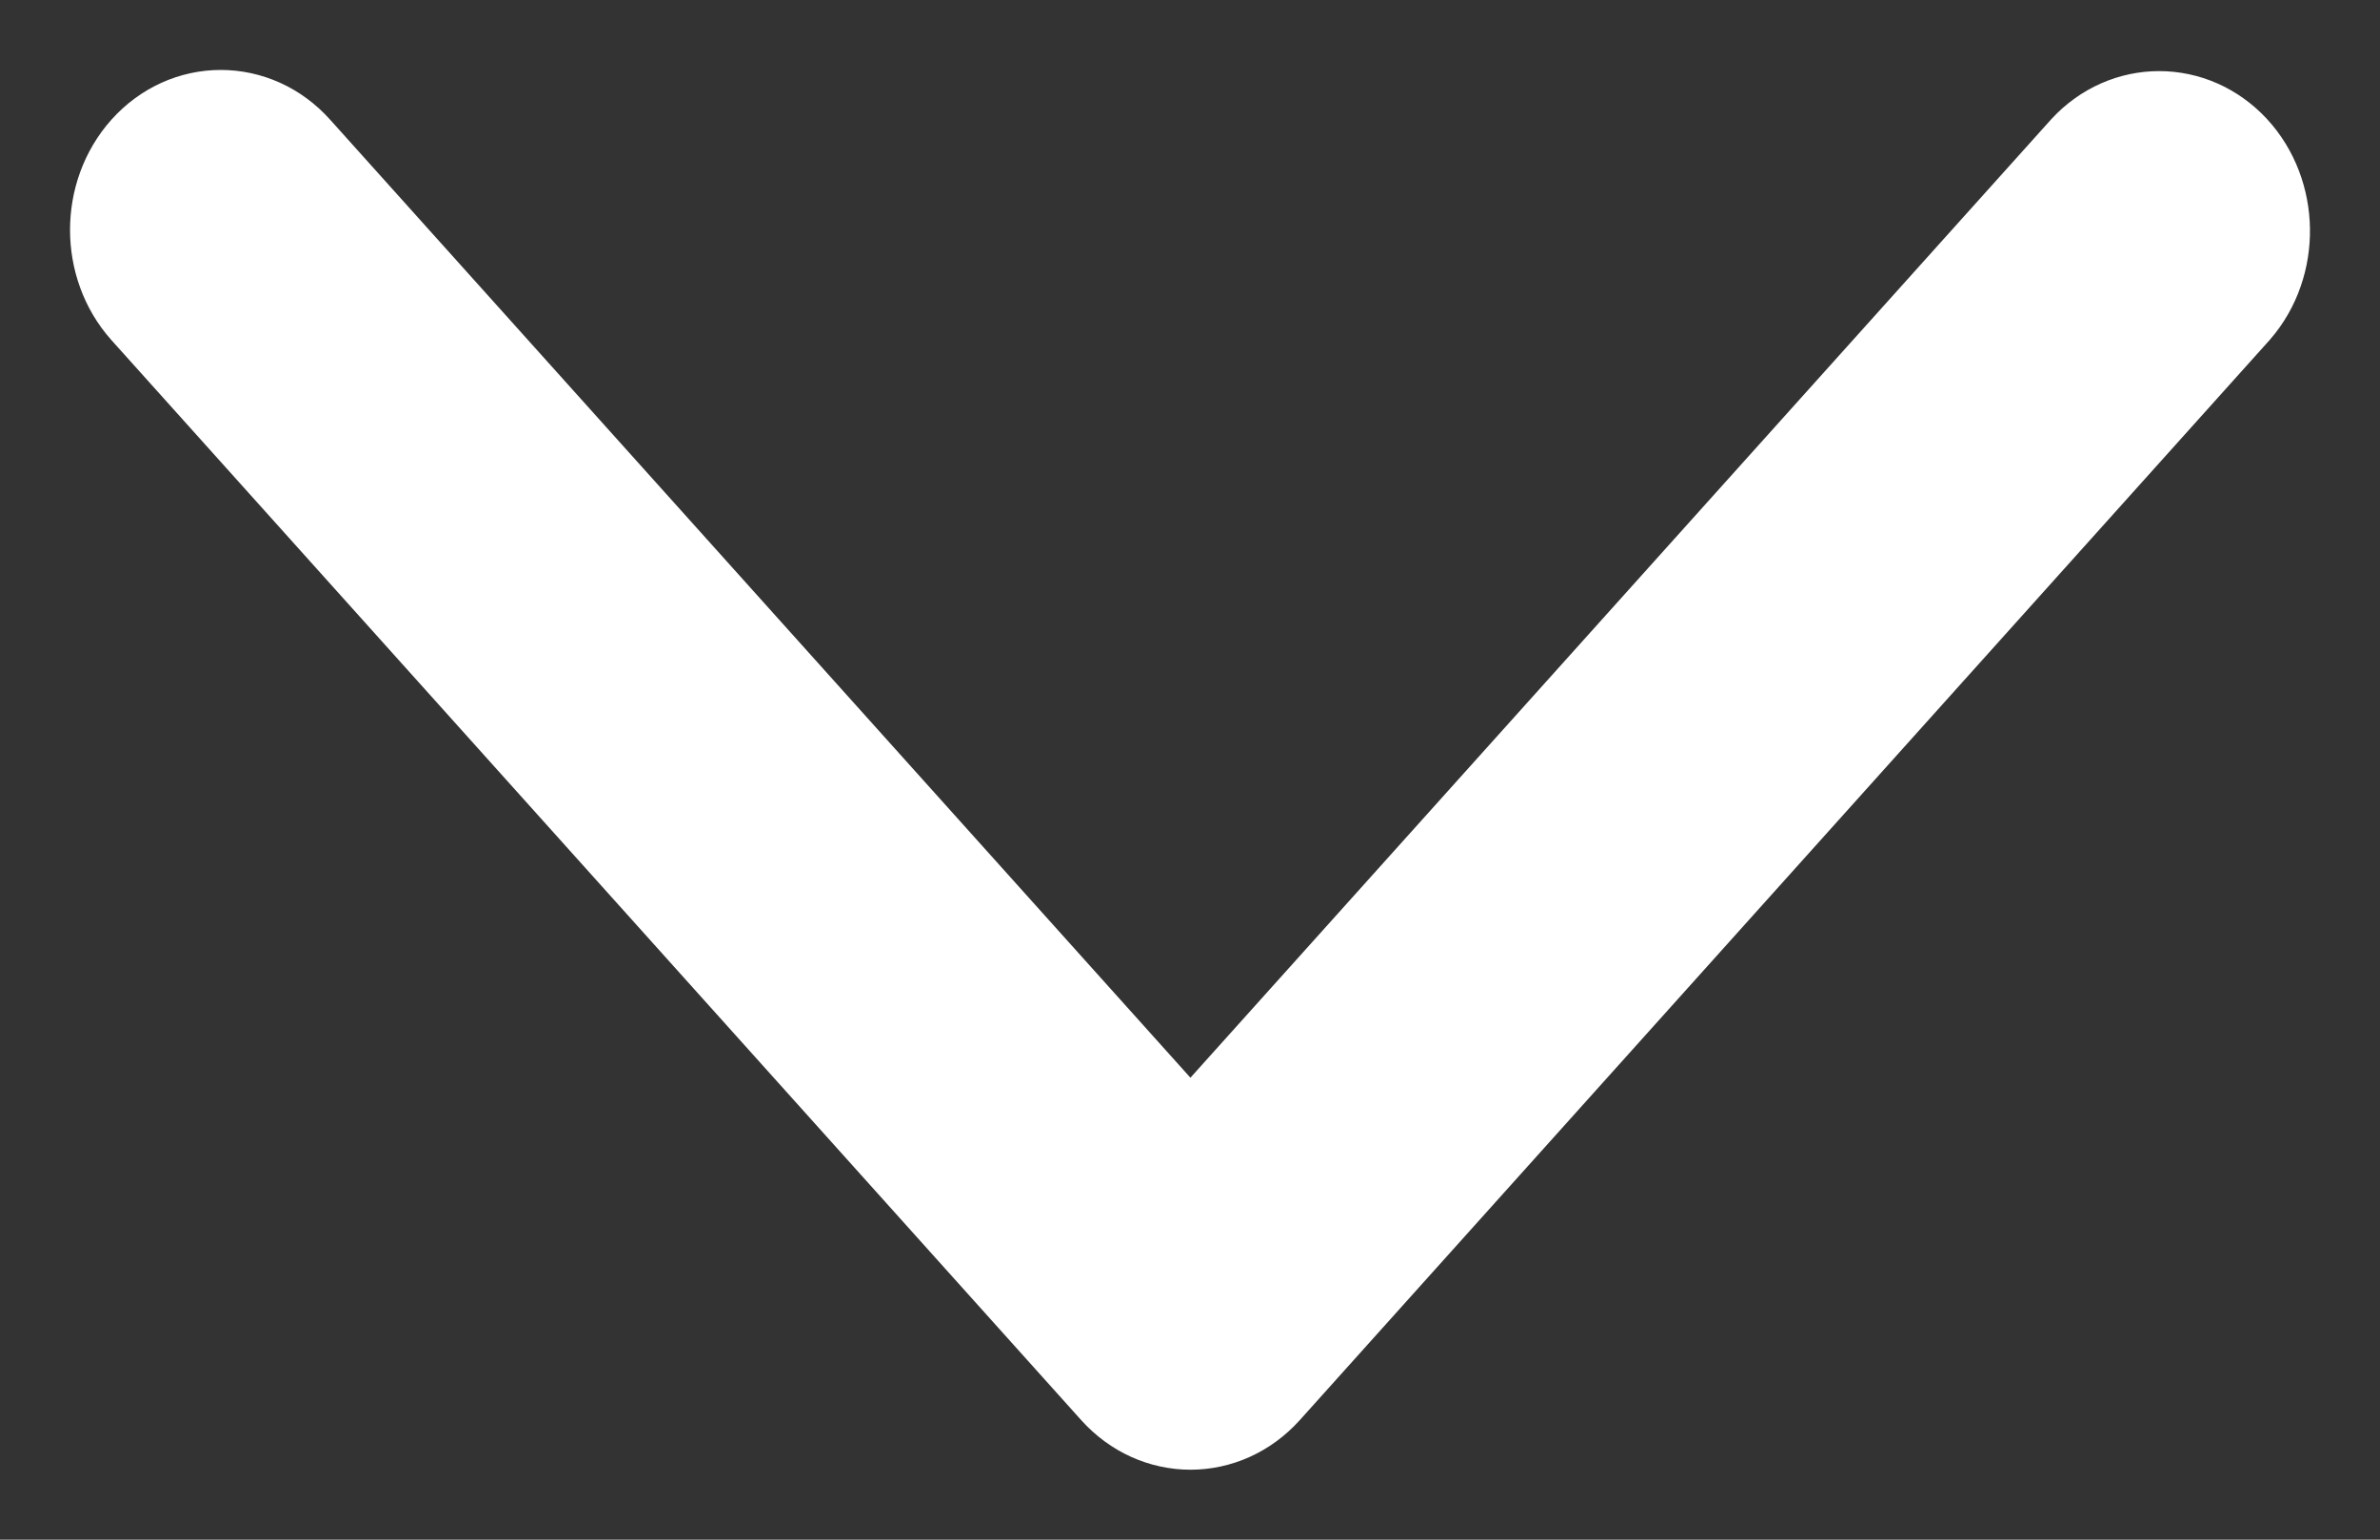 <svg width="17" height="11" viewBox="0 0 17 11" fill="none" xmlns="http://www.w3.org/2000/svg">
<rect x="0" y="0" width="17" height="11" fill="#333333" stroke="none"/>
<path d="M8.912 9.812L15.838 2.097C16.059 1.842 16.053 1.435 15.824 1.188C15.6 0.948 15.245 0.948 15.022 1.188L8.503 8.448L1.985 1.188C1.76 0.937 1.394 0.937 1.169 1.188C0.944 1.439 0.944 1.846 1.169 2.097L8.095 9.812C8.321 10.063 8.686 10.063 8.912 9.812Z" fill="white" stroke="white"/>
</svg>
